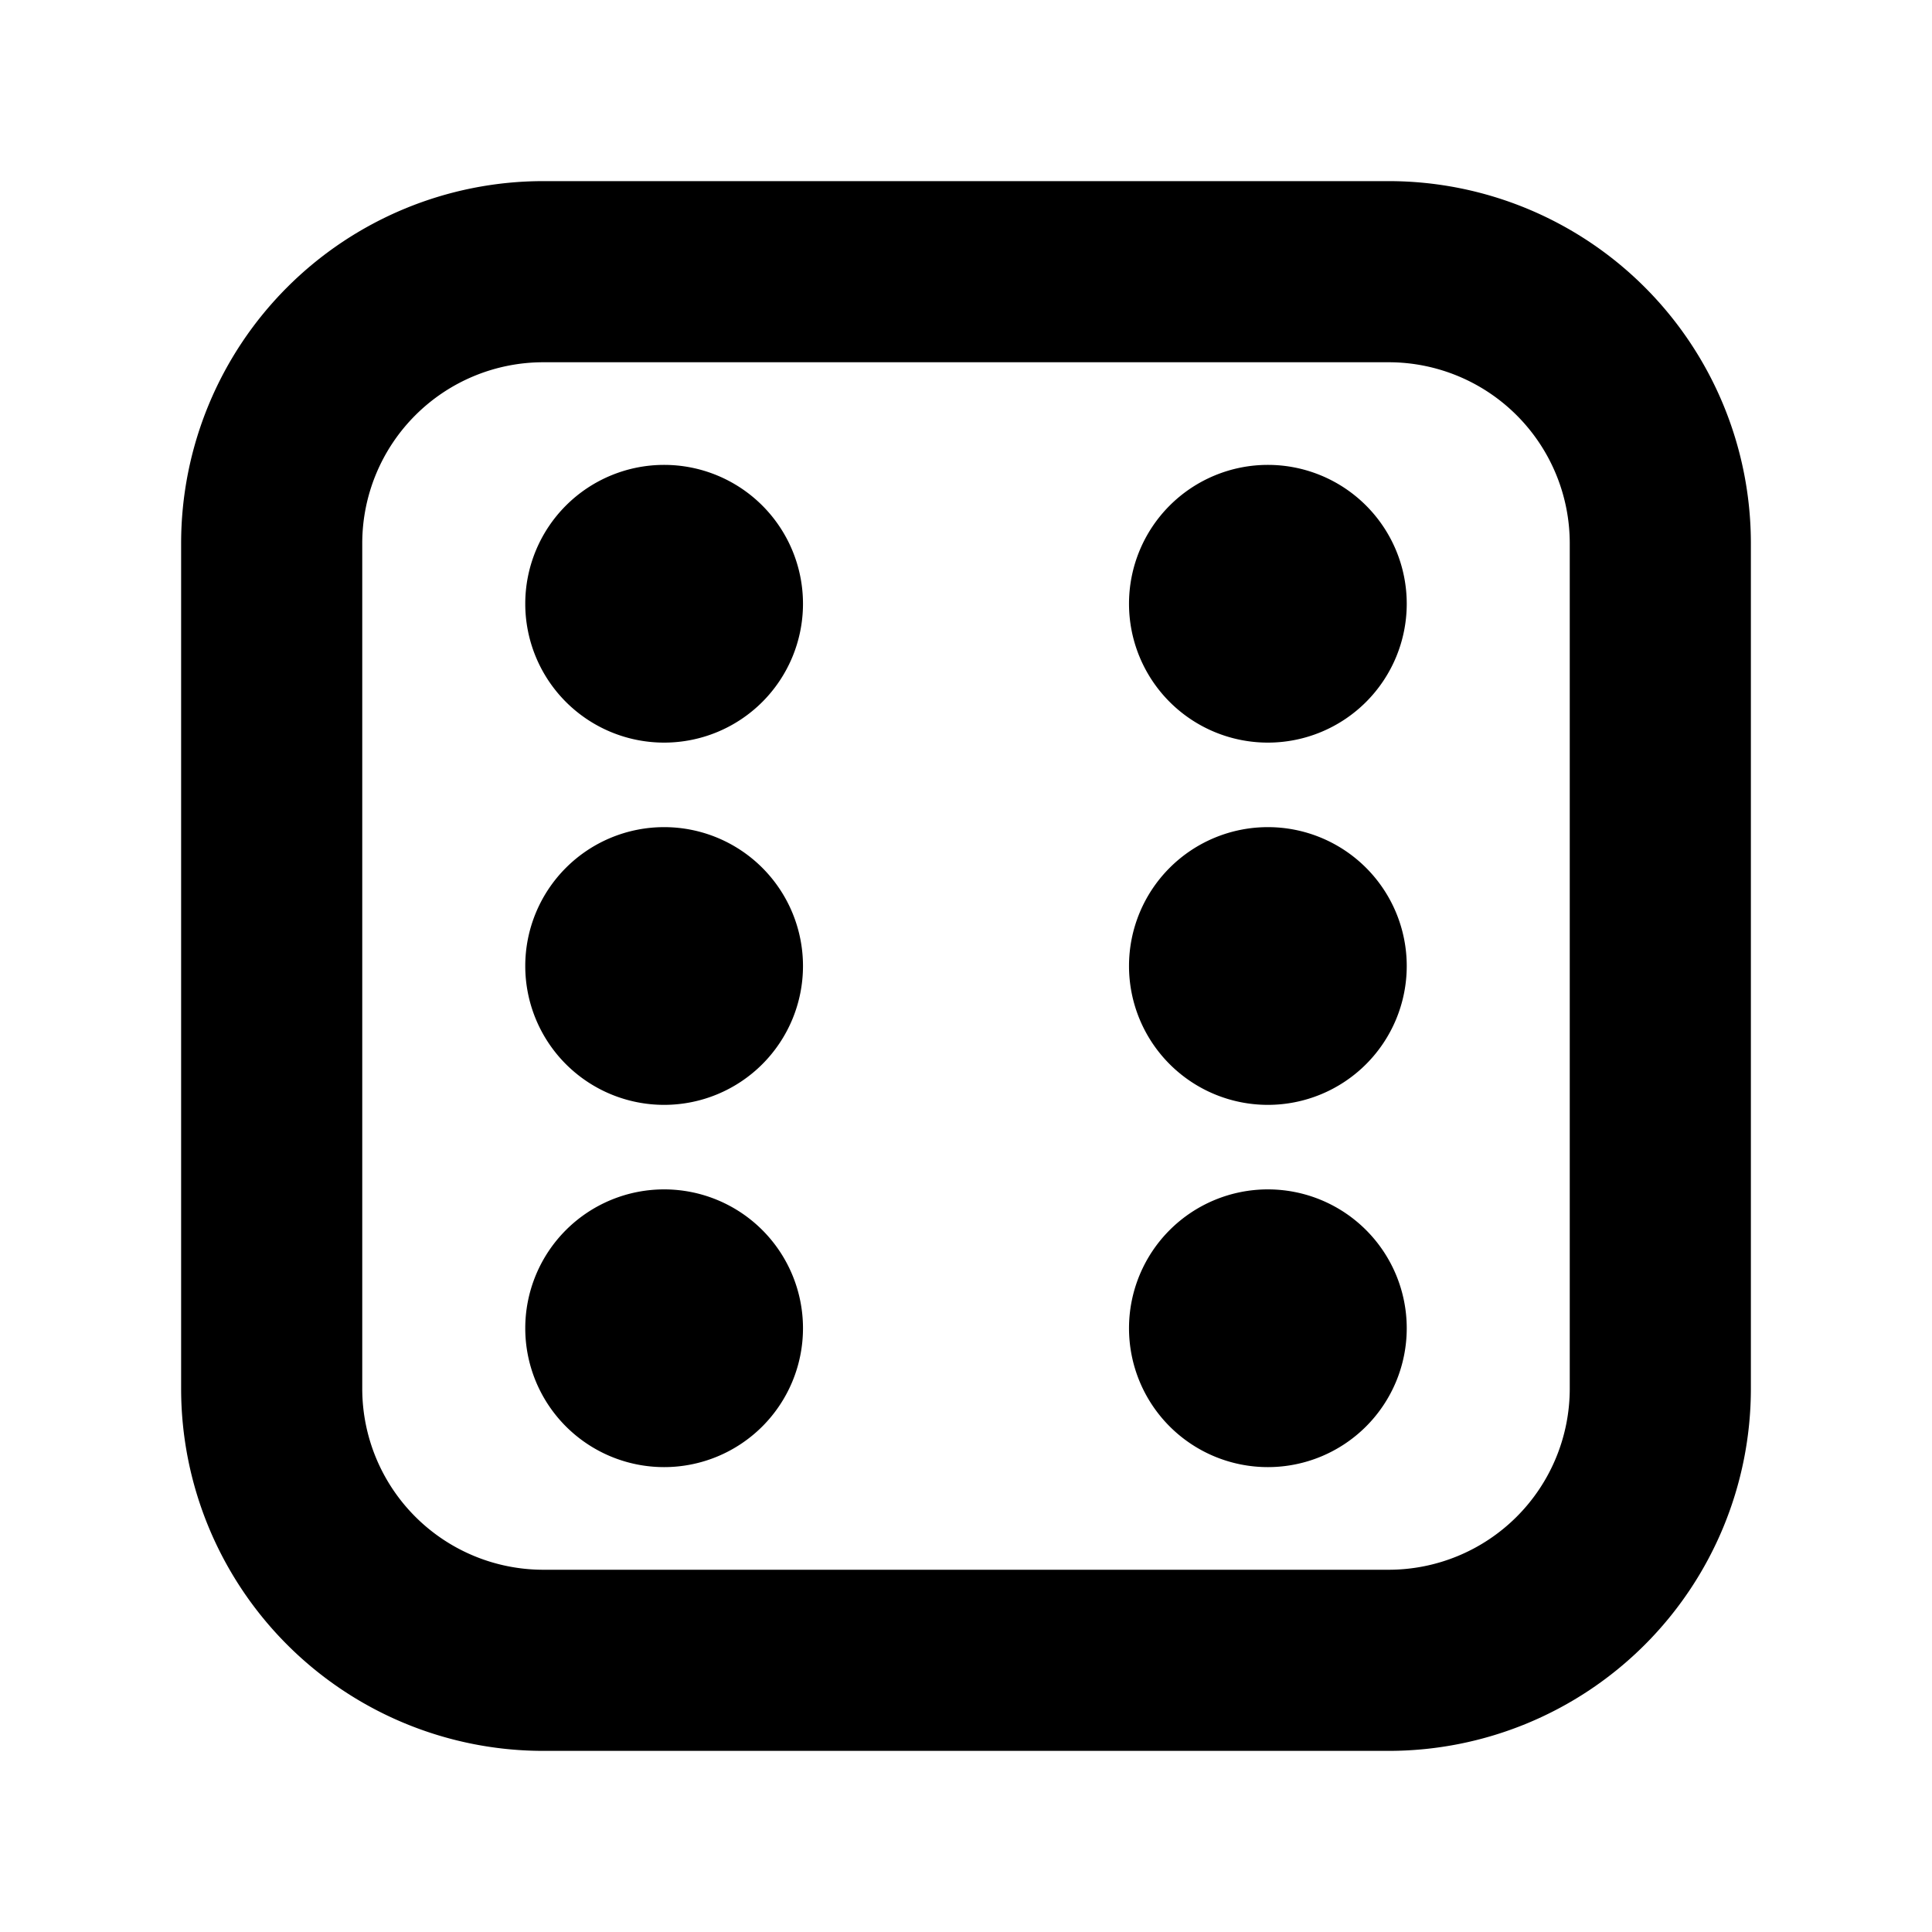 <svg xmlns="http://www.w3.org/2000/svg" fill="currentColor" viewBox="0 0 16 16"><path fill="currentColor" fill-rule="evenodd" d="M11.5 3h-7A1.5 1.5 0 0 0 3 4.5v7A1.5 1.5 0 0 0 4.5 13h7a1.5 1.5 0 0 0 1.5-1.5v-7A1.5 1.5 0 0 0 11.5 3Zm-7-1.5a3 3 0 0 0-3 3v7a3 3 0 0 0 3 3h7a3 3 0 0 0 3-3v-7a3 3 0 0 0-3-3h-7ZM11.65 5a1.15 1.15 0 1 1-2.3 0 1.15 1.15 0 0 1 2.3 0ZM5.5 12.15a1.15 1.15 0 1 0 0-2.3 1.15 1.15 0 0 0 0 2.3ZM11.65 11a1.15 1.15 0 1 1-2.3 0 1.15 1.15 0 0 1 2.3 0ZM5.5 6.15a1.15 1.15 0 1 0 0-2.3 1.15 1.15 0 0 0 0 2.3ZM11.65 8a1.15 1.15 0 1 1-2.3 0 1.15 1.15 0 0 1 2.3 0ZM5.5 9.15a1.15 1.15 0 1 0 0-2.3 1.15 1.15 0 0 0 0 2.3Z" clip-rule="evenodd"/></svg>